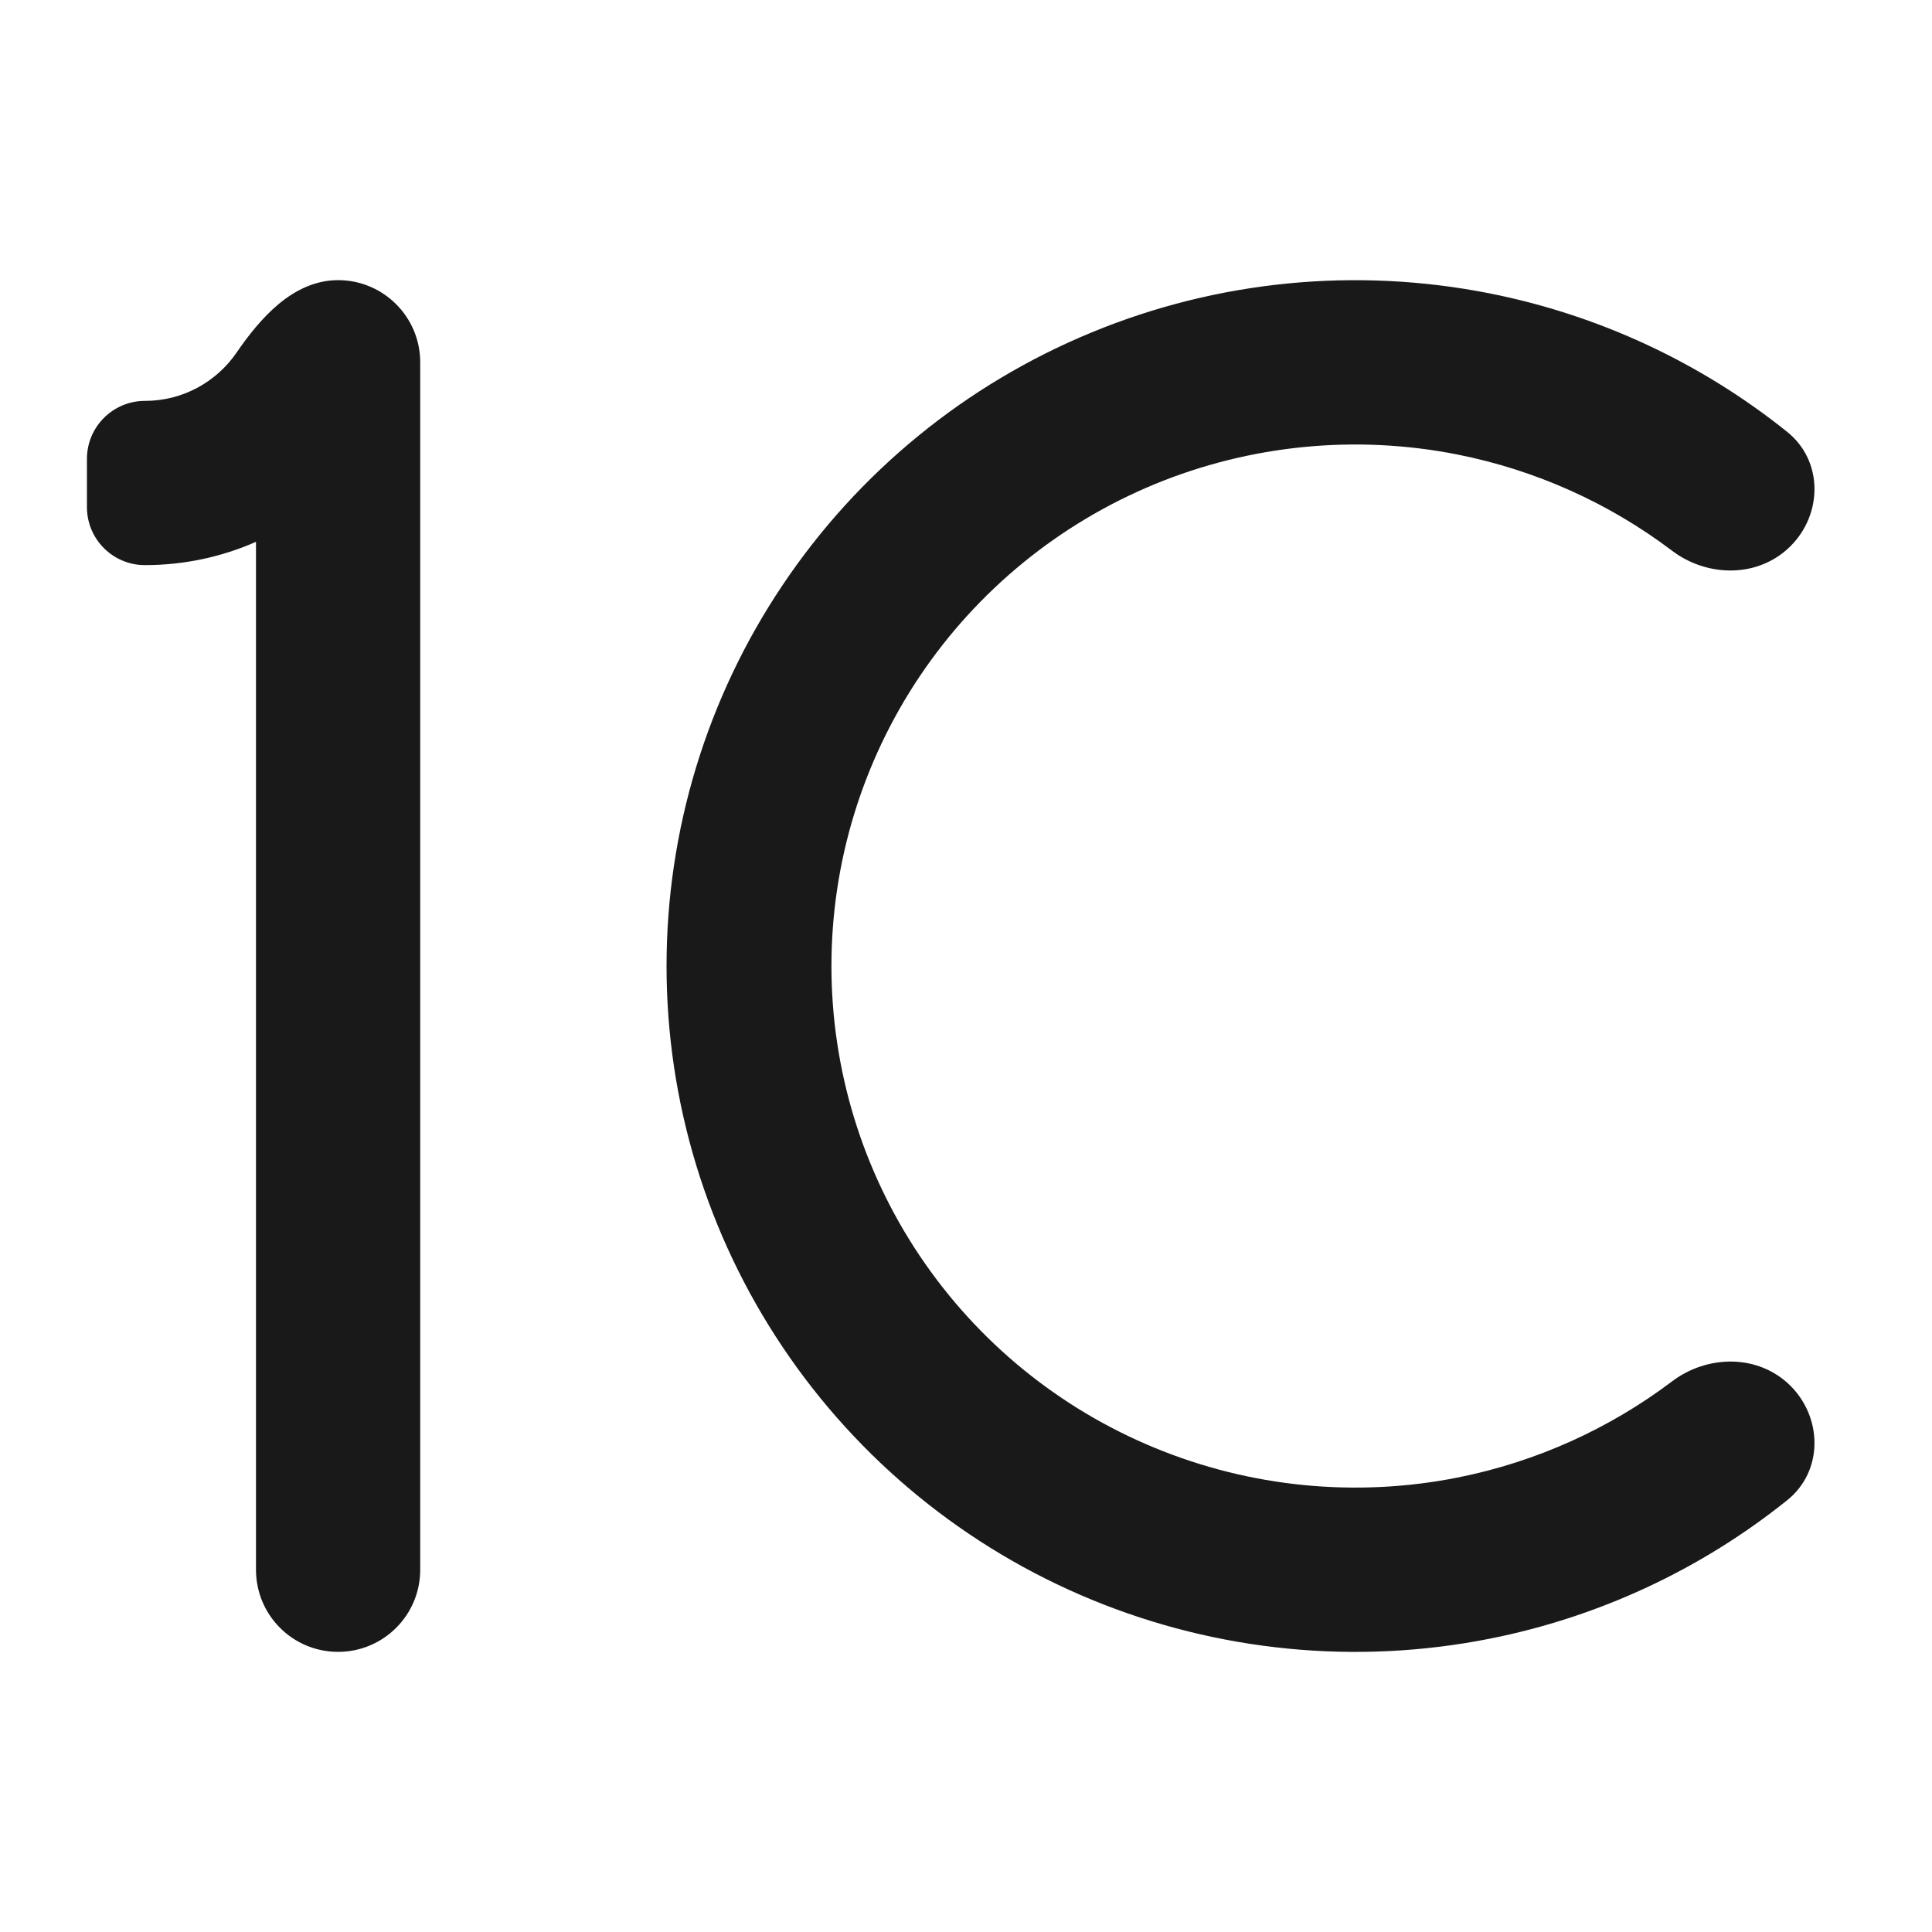 <svg width="20" height="20" viewBox="0 0 20 20" fill="none" xmlns="http://www.w3.org/2000/svg">
    <path fill-rule="evenodd" clip-rule="evenodd" d="M18.5 4.47C17.607 3.754 16.551 3.261 15.42 3.037C14.037 2.763 12.604 2.903 11.301 3.441C9.998 3.978 8.885 4.888 8.102 6.056C7.318 7.223 6.9 8.596 6.9 10C6.9 11.405 7.318 12.777 8.102 13.945C8.885 15.113 9.998 16.023 11.301 16.56C12.604 17.097 14.037 17.238 15.42 16.964C16.551 16.74 17.607 16.247 18.5 15.531C18.877 15.229 18.867 14.677 18.535 14.346C18.201 14.013 17.672 14.025 17.309 14.3C16.656 14.793 15.897 15.135 15.087 15.296C14.035 15.504 12.945 15.397 11.954 14.988C10.963 14.58 10.117 13.888 9.521 13C8.925 12.112 8.607 11.068 8.607 10C8.607 8.933 8.925 7.889 9.521 7.001C10.117 6.113 10.963 5.421 11.954 5.012C12.945 4.604 14.035 4.497 15.087 4.705C15.897 4.866 16.656 5.207 17.309 5.701C17.672 5.976 18.201 5.987 18.535 5.654C18.867 5.324 18.877 4.772 18.5 4.47ZM4.35 16.25V3.75C4.35 3.281 3.969 2.9 3.5 2.9C3.262 2.9 3.056 3.005 2.884 3.148C2.713 3.291 2.568 3.476 2.449 3.65C2.242 3.952 1.894 4.15 1.5 4.15C1.169 4.15 0.9 4.419 0.9 4.75V5.25C0.9 5.582 1.169 5.85 1.5 5.85C1.909 5.85 2.298 5.764 2.65 5.609V16.25C2.65 16.72 3.03 17.1 3.5 17.1C3.969 17.1 4.35 16.72 4.35 16.25Z" fill="#19191A"/>
</svg>
